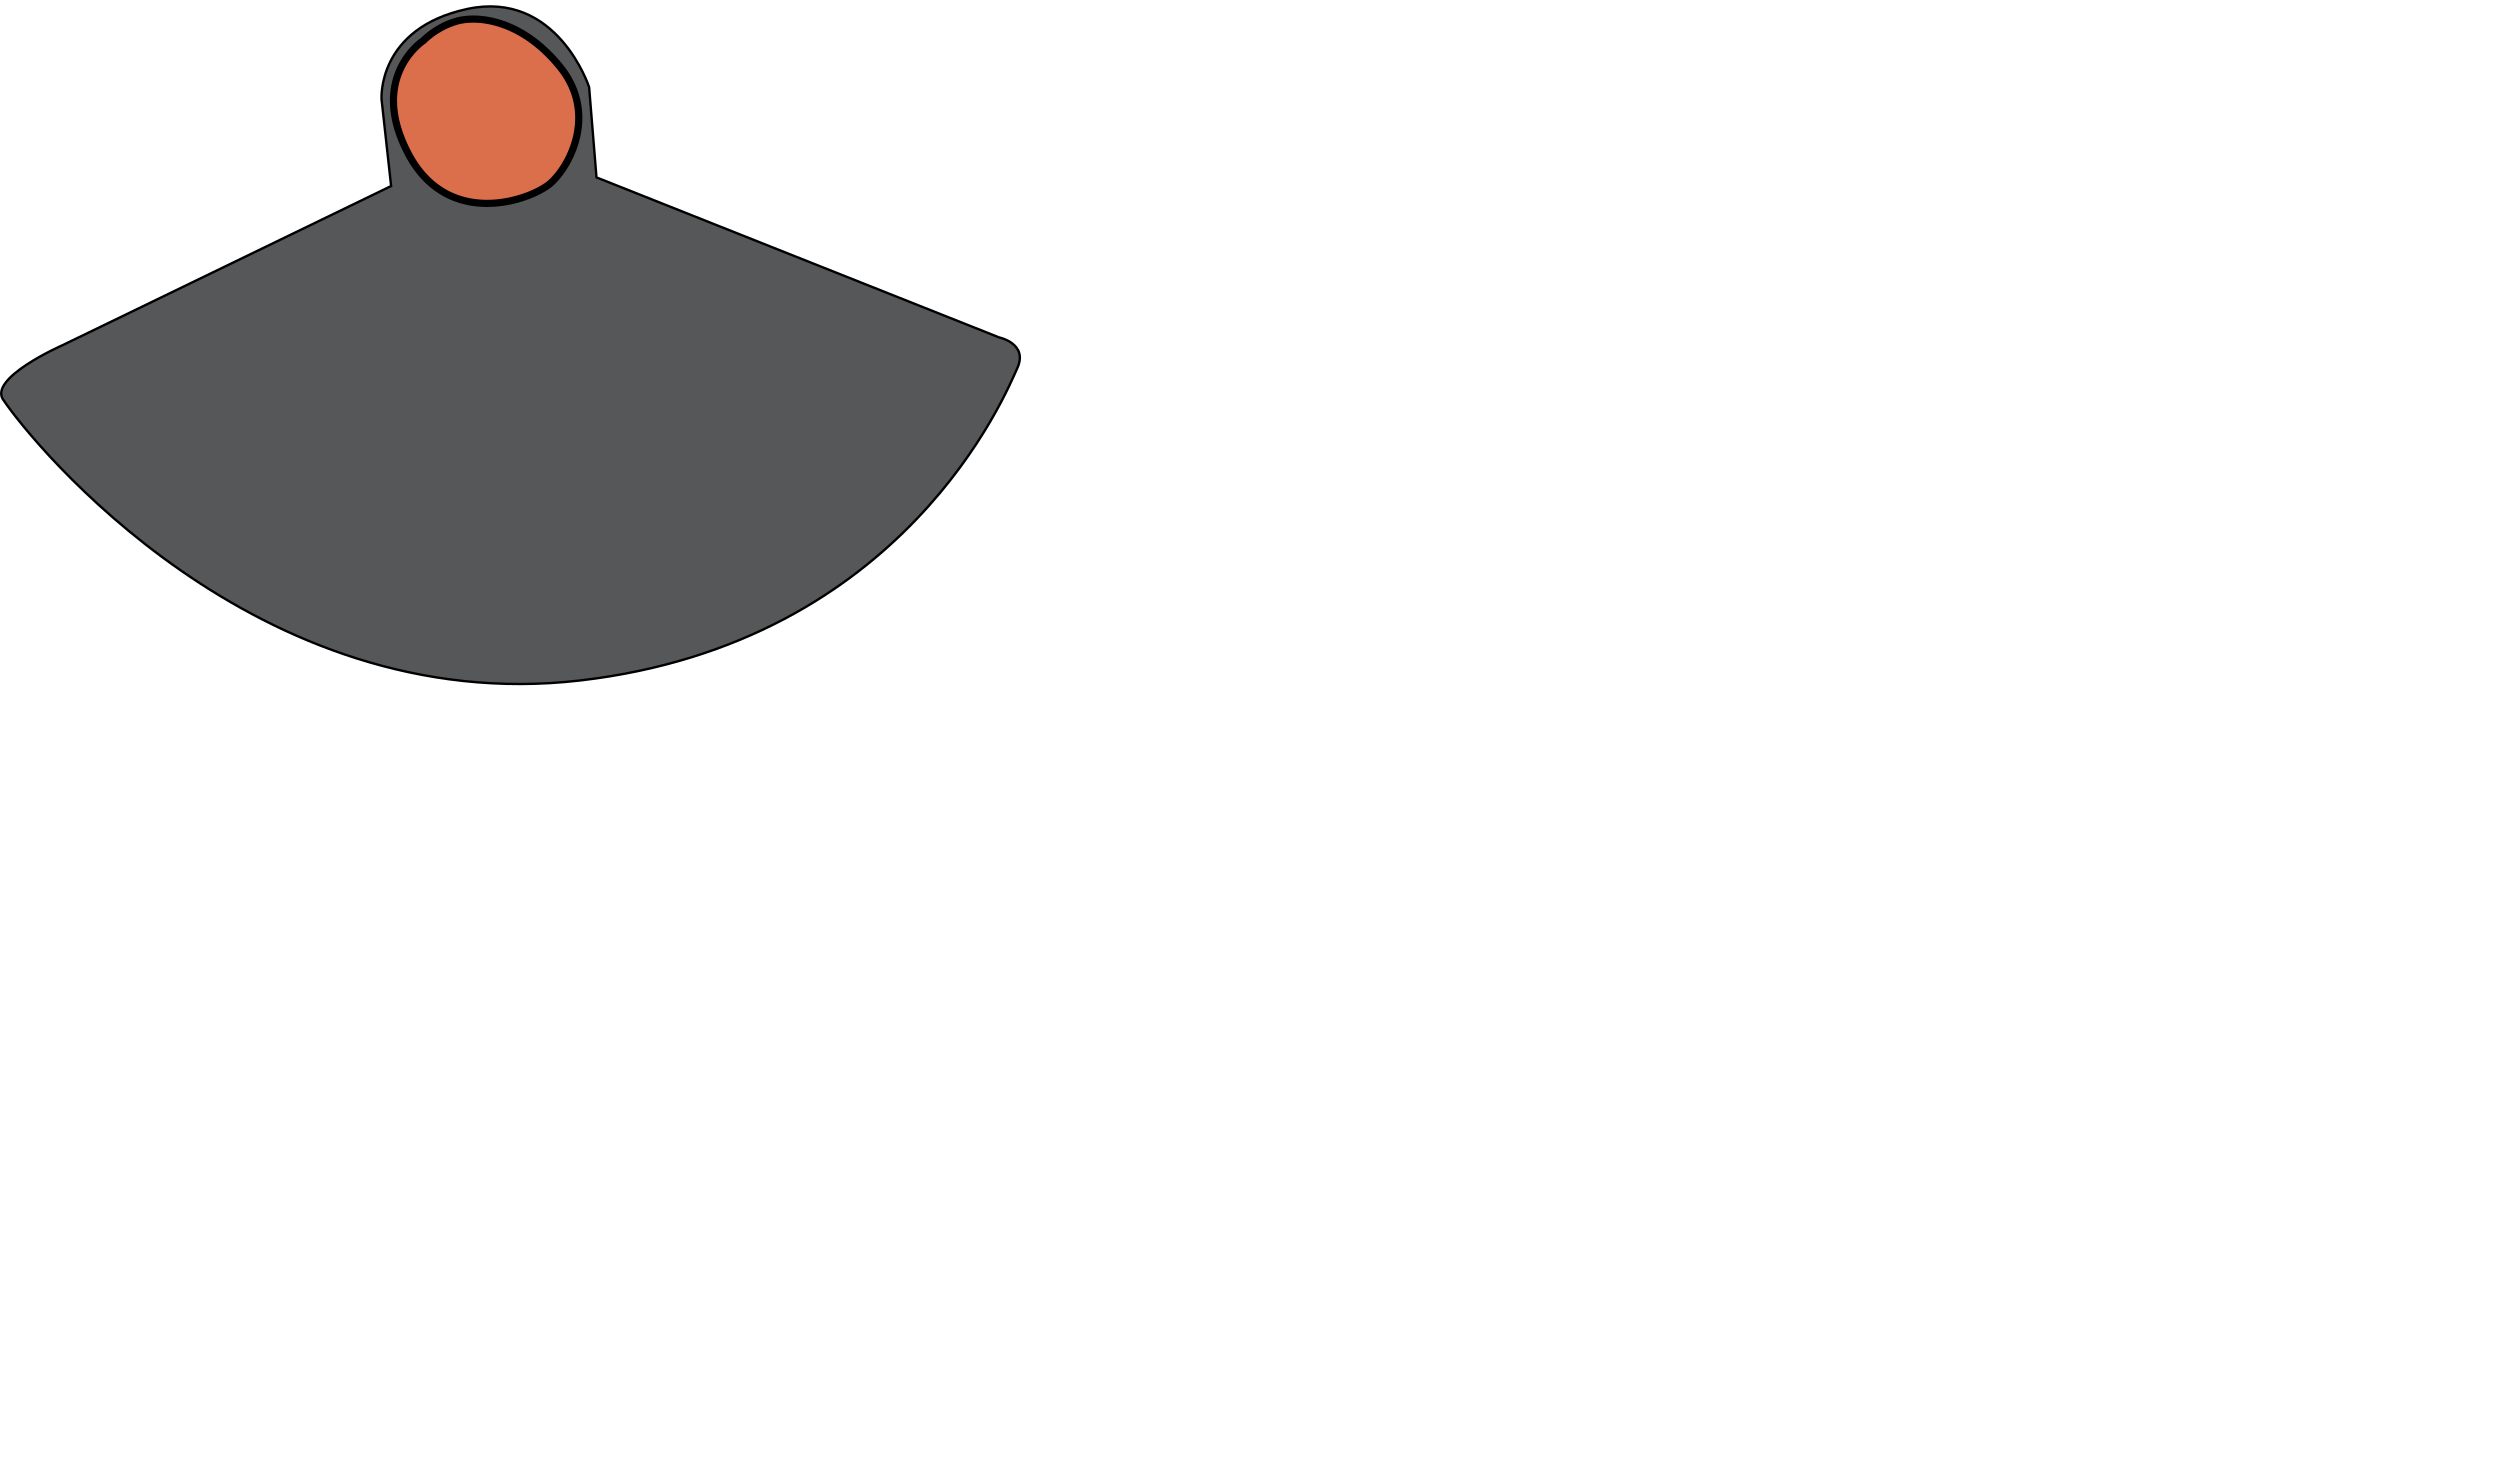 <?xml version="1.0" encoding="UTF-8" standalone="no"?>
<svg
   xmlns:dc="http://purl.org/dc/elements/1.1/"
   xmlns:cc="http://creativecommons.org/ns#"
   xmlns:rdf="http://www.w3.org/1999/02/22-rdf-syntax-ns#"
   xmlns:svg="http://www.w3.org/2000/svg"
   xmlns="http://www.w3.org/2000/svg"
   version="1.1"
   viewBox="0 0 261.11 153.14"
   data-name="360GHDrum"
   id="_360GHDrum">
  <defs
     id="defs932">
    <style
       id="style930">.cls-1{fill:#333132;}.cls-1,.cls-2,.cls-3,.cls-4,.cls-5,.cls-6,.cls-7,.cls-8,.cls-9{stroke:#000;}.cls-1,.cls-10,.cls-11,.cls-12,.cls-13,.cls-14,.cls-15,.cls-16,.cls-17,.cls-18,.cls-19,.cls-2,.cls-20,.cls-21,.cls-22,.cls-23,.cls-3,.cls-4,.cls-5,.cls-6,.cls-7,.cls-8,.cls-9{stroke-miterlimit:10;}.cls-1,.cls-8,.cls-9{stroke-width:0.75px;}.cls-2{fill:#393839;}.cls-10,.cls-11,.cls-12,.cls-2,.cls-3,.cls-4,.cls-5,.cls-6,.cls-7{stroke-width:0.25px;}.cls-3{fill:#565759;}.cls-4{fill:#302e2f;}.cls-5{fill:#cc493a;}.cls-6{fill:#496fb6;}.cls-7{fill:#46a07c;}.cls-8{fill:#db6f4b;}.cls-9{fill:#ffe17f;}.cls-10{fill:#2d2a2b;}.cls-10,.cls-11,.cls-12,.cls-13,.cls-14,.cls-15,.cls-16,.cls-17,.cls-18,.cls-19,.cls-20,.cls-21,.cls-22,.cls-23{stroke:#231f20;}.cls-11{fill:#464547;}.cls-12{fill:#86888a;}.cls-13{fill:#6ca63c;}.cls-13,.cls-14,.cls-15,.cls-16,.cls-17,.cls-18,.cls-19,.cls-20{stroke-width:0.1px;}.cls-14{fill:#0058a3;}.cls-15{fill:#f6bd17;}.cls-16{fill:#aa1e23;}.cls-17{fill:#1687c9;}.cls-18{fill:#febf38;}.cls-19{fill:#99ca3c;}.cls-20{fill:#dd1f26;}.cls-21{fill:none;}.cls-21,.cls-22,.cls-23{stroke-width:0.15px;}.cls-22{fill:#8dc63f;}.cls-23{fill:#d1d3d4;}</style>
  </defs>
  <g
     id="gLB">
    <path
       style="fill:#565759;stroke:#000000;stroke-width:0.25px;stroke-miterlimit:10"
       class="cls-3"
       d="m 40.85,19.43 -1,-9.06 c 0,0 -0.51,-7.39 8.93,-9.43 9.44,-2.04 12.75,8.16 12.75,8.16 l 0.77,9.43 42.05,16.71 c 0,0 3.06,0.64 1.91,3.19 C 105.11,40.98 94.53,67.12 60.61,71.07 26.69,75.02 3.36,46.24 0.42,41.87 -1.49,39.57 6.54,36.05 6.54,36.05 Z"
       id="path958" />
    <path
       style="fill:#db6f4b;stroke:#000000;stroke-width:0.75px;stroke-miterlimit:10"
       class="cls-8"
       d="m 44.22,4.24 c 0,0 -5.8,3.76 -1.59,11.79 4.21,8.03 12.94,4.85 14.92,3.06 C 59.53,17.3 62.46,11.83 58.44,6.92 54.42,2.01 49.83,1.57 47.6,2.24 a 8.43,8.43 0 0 0 -3.38,2 z"
       id="path962" />
  </g>
</svg>
